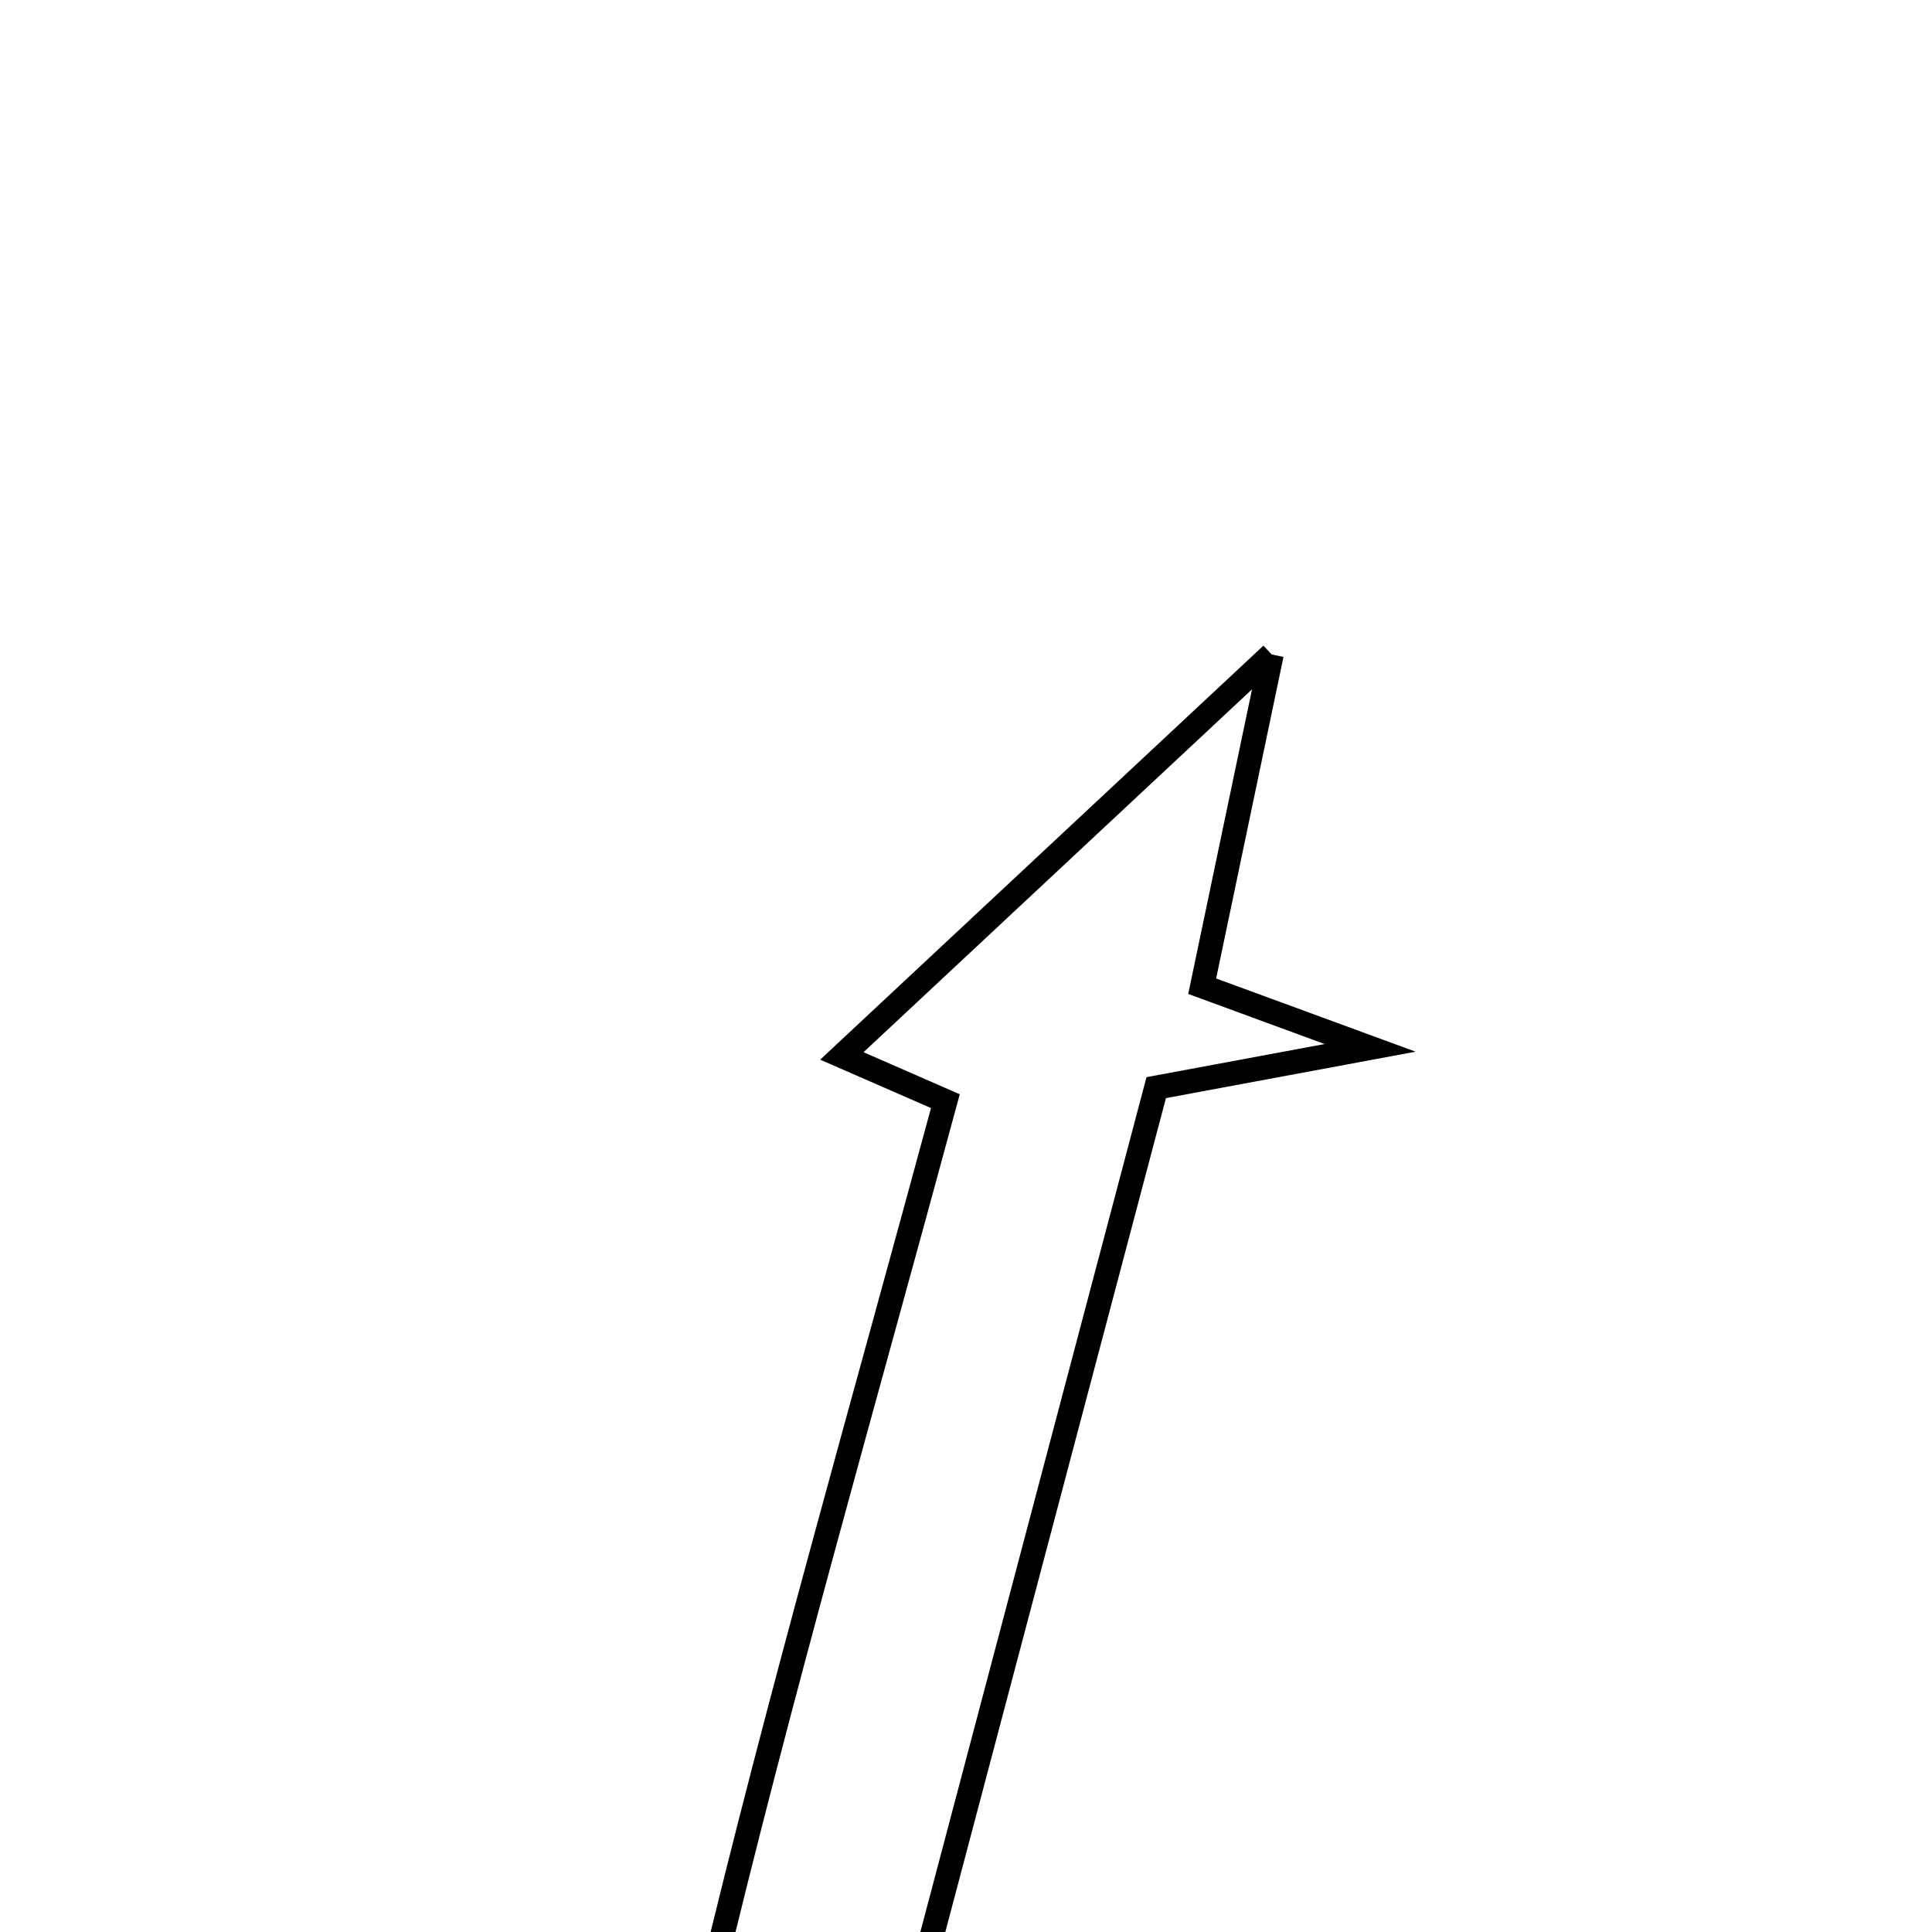 <svg xmlns="http://www.w3.org/2000/svg" viewBox="0.0 0.0 24.0 24.0" height="200px" width="200px"><path fill="none" stroke="black" stroke-width=".3" stroke-opacity="1.0"  filling="0" d="M15.797 8.13 C15.503 9.537 15.23 10.84 14.934 12.251 C15.517 12.465 16.115 12.685 17.02 13.017 C15.987 13.209 15.262 13.344 14.363 13.511 C13.28 17.607 12.193 21.713 10.976 26.313 C12.236 25.88 12.963 25.631 13.689 25.382 C13.746 25.469 13.803 25.555 13.86 25.642 C13.172 26.123 12.543 26.781 11.779 27.036 C10.993 27.298 9.819 27.506 9.289 27.108 C8.791 26.733 8.629 25.468 8.81 24.712 C9.674 21.094 10.706 17.515 11.744 13.679 C11.099 13.397 10.702 13.223 10.458 13.117 C12.126 11.559 13.845 9.954 15.797 8.13"></path></svg>
